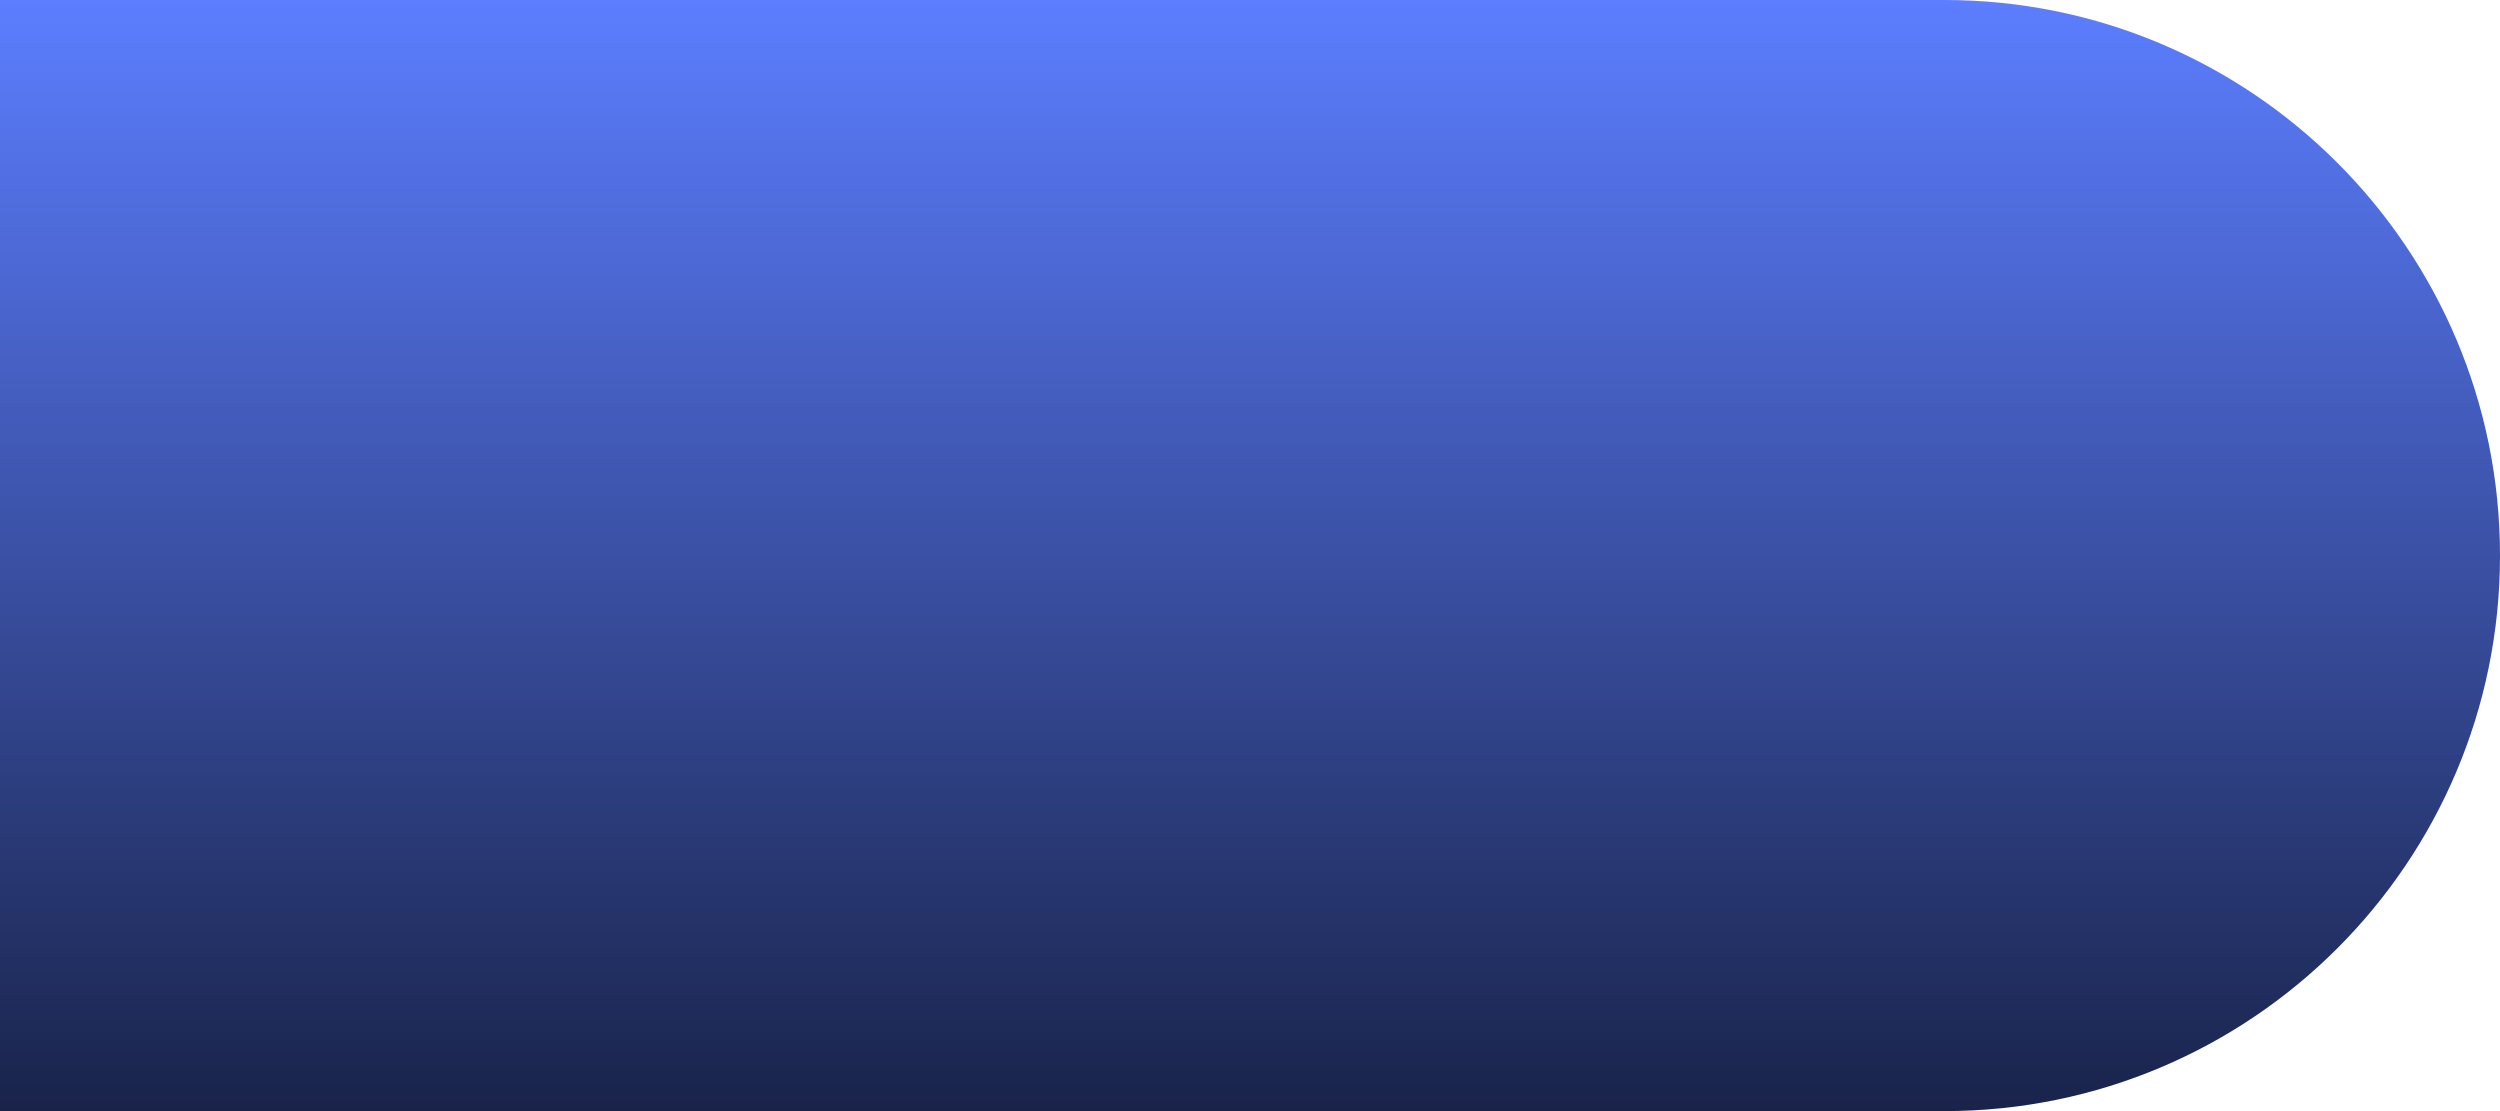 <svg width="54" height="24" viewBox="0 0 54 24" fill="none" xmlns="http://www.w3.org/2000/svg">
<path d="M0 0H42C48.627 0 54 5.373 54 12C54 18.627 48.627 24 42 24H0V0Z" fill="url(#paint0_linear_2361_795)"/>
<defs>
<linearGradient id="paint0_linear_2361_795" x1="27" y1="0" x2="27" y2="24" gradientUnits="userSpaceOnUse">
<stop stop-color="#5C7EFF"/>
<stop offset="1" stop-color="#19234A"/>
</linearGradient>
</defs>
</svg>
